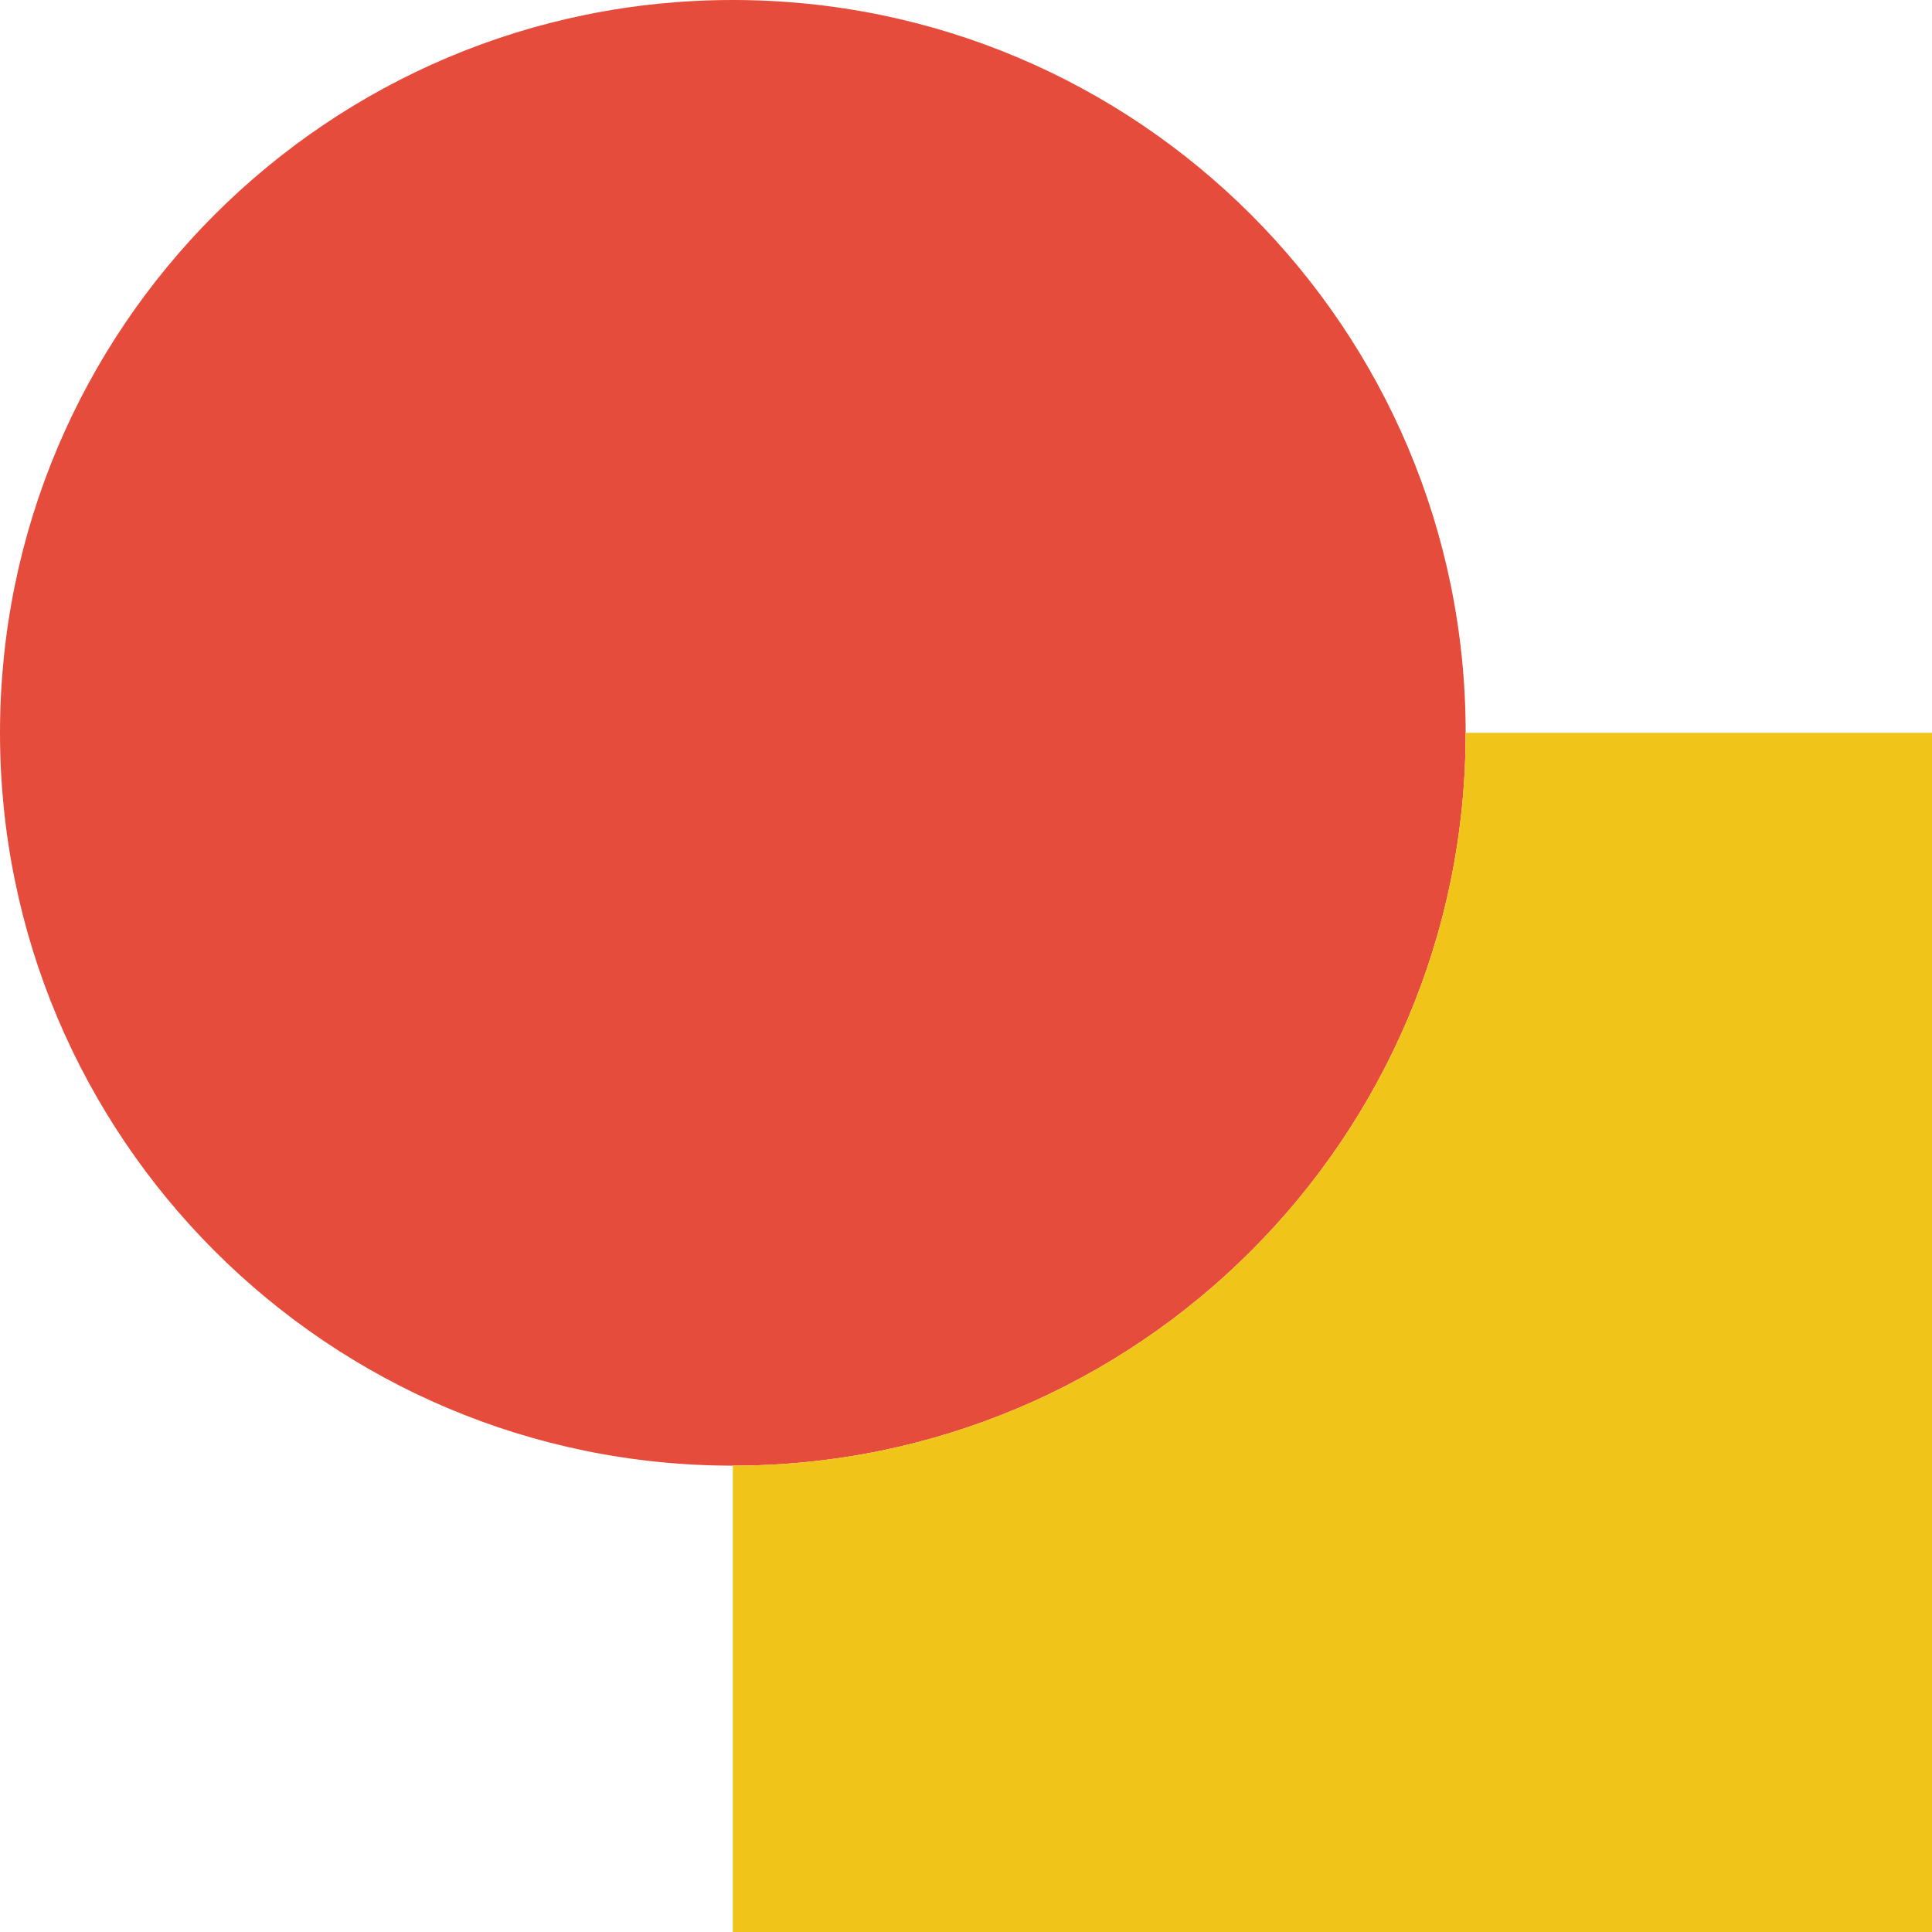 <?xml version="1.0" encoding="iso-8859-1"?>
<!-- Generator: Adobe Illustrator 19.0.0, SVG Export Plug-In . SVG Version: 6.00 Build 0)  -->
<svg version="1.1" id="Layer_1" xmlns="http://www.w3.org/2000/svg" xmlns:xlink="http://www.w3.org/1999/xlink" x="0px" y="0px"
	 viewBox="0 0 512 512" style="enable-background:new 0 0 512 512;" xml:space="preserve">
<g>
	<path style="fill:#E64C3C;" d="M388.414,194.207c0,107.255-86.952,194.207-194.207,194.207S0,301.462,0,194.207S86.952,0,194.207,0
		S388.414,86.952,388.414,194.207"/>
	<path style="fill:#F0C419;" d="M388.414,194.207c0,107.255-86.952,194.207-194.207,194.207V512H512V194.207H388.414z"/>
</g>
<g>
</g>
<g>
</g>
<g>
</g>
<g>
</g>
<g>
</g>
<g>
</g>
<g>
</g>
<g>
</g>
<g>
</g>
<g>
</g>
<g>
</g>
<g>
</g>
<g>
</g>
<g>
</g>
<g>
</g>
</svg>
